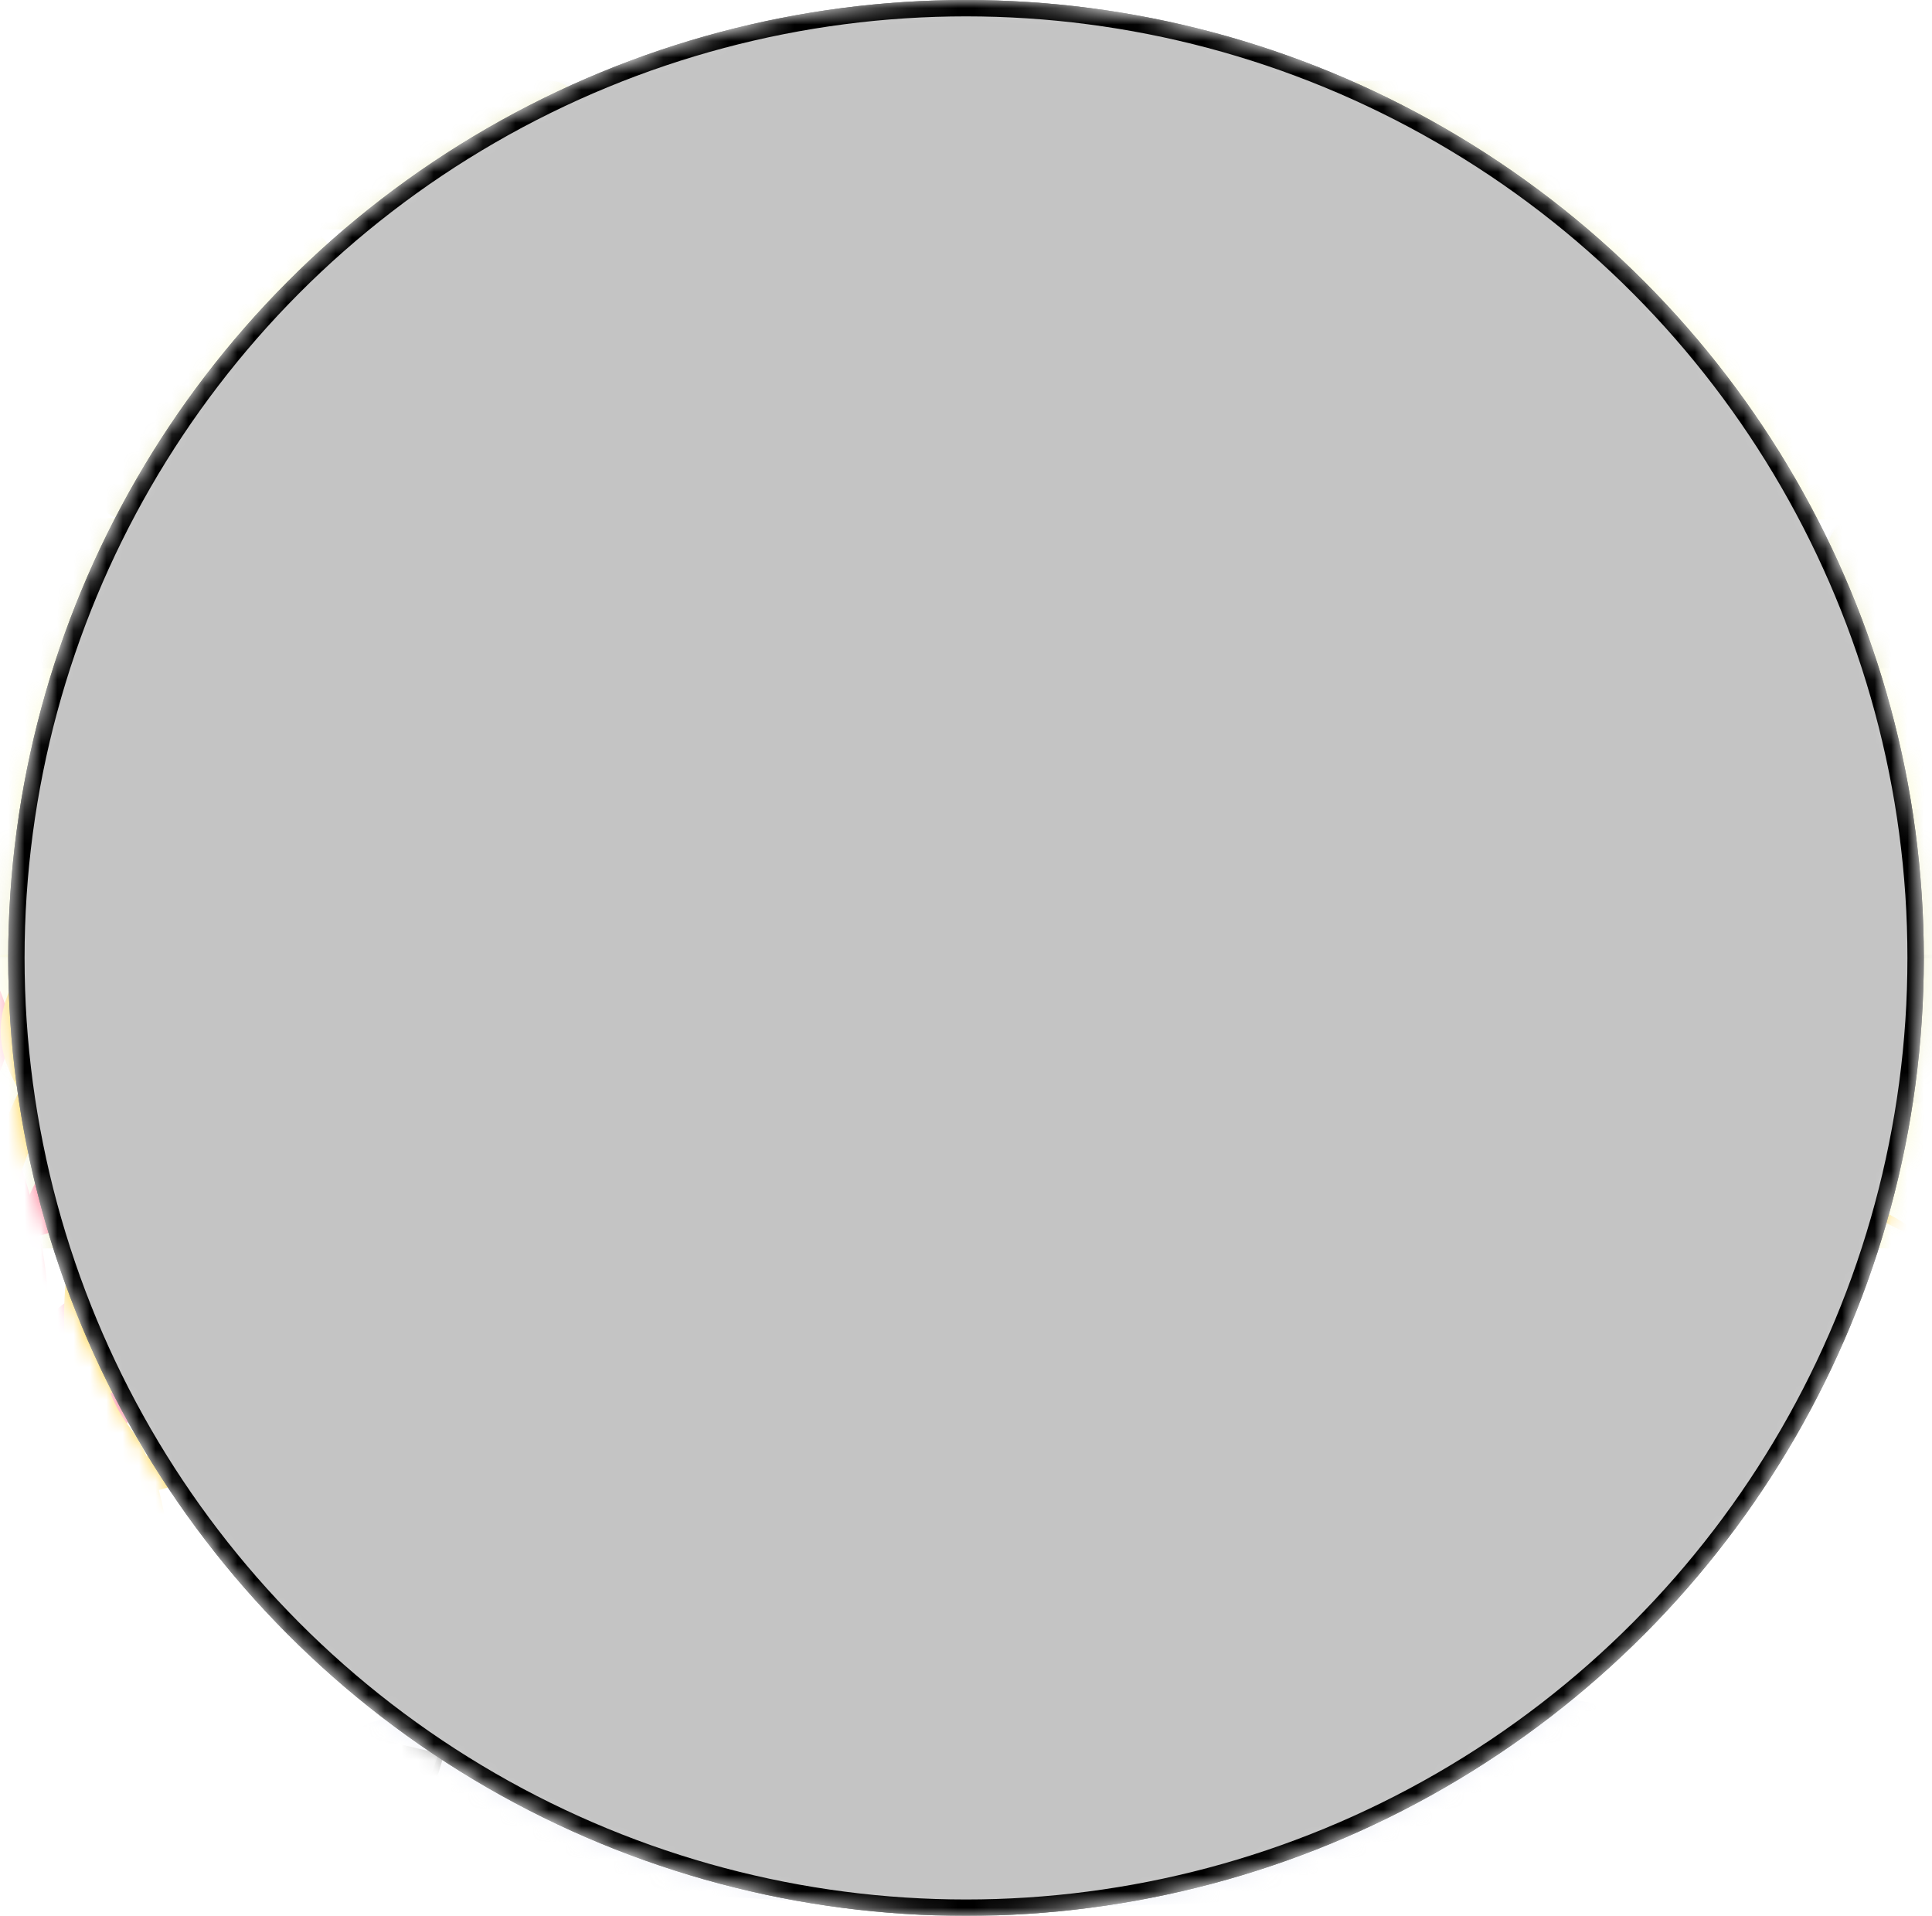 <svg width="118" height="117" viewBox="0 0 118 117" fill="none" xmlns="http://www.w3.org/2000/svg">
<mask id="mask0" mask-type="alpha" maskUnits="userSpaceOnUse" x="0" y="0" width="118" height="117">
<circle cx="59" cy="58.5" r="58.5" fill="#C4C4C4"/>
</mask>
<g mask="url(#mask0)">
<path opacity="0.5" d="M62.368 116.454C87.389 116.454 107.673 113.052 107.673 108.855C107.673 104.657 87.389 101.255 62.368 101.255C37.347 101.255 17.063 104.657 17.063 108.855C17.063 113.052 37.347 116.454 62.368 116.454Z" fill="#DEE3F3"/>
<g opacity="0.45">
<path opacity="0.45" d="M51.486 29.77C51.487 29.855 51.493 29.94 51.504 30.024C51.493 29.94 51.487 29.855 51.486 29.77Z" fill="#E5E52E"/>
<path opacity="0.45" d="M74.3 24.311C74.304 24.334 74.308 24.356 74.311 24.379C74.308 24.356 74.304 24.334 74.3 24.311Z" fill="#E5E52E"/>
<path opacity="0.45" d="M74.253 24.086C74.26 24.109 74.266 24.133 74.272 24.157C74.266 24.133 74.26 24.109 74.253 24.086Z" fill="#E5E52E"/>
<path opacity="0.45" d="M74.277 30.197C74.269 30.236 74.258 30.274 74.248 30.313C74.259 30.274 74.269 30.236 74.277 30.197Z" fill="#E5E52E"/>
<path opacity="0.45" d="M74.309 30.011C74.303 30.052 74.297 30.093 74.29 30.134C74.297 30.093 74.303 30.052 74.309 30.011Z" fill="#E5E52E"/>
<path opacity="0.45" d="M52.541 31.505C52.389 31.425 52.248 31.326 52.122 31.21C52.248 31.326 52.389 31.425 52.541 31.505Z" fill="#E5E52E"/>
<path opacity="0.45" d="M52.107 31.196C52.048 31.141 51.992 31.082 51.94 31.019C51.992 31.082 52.047 31.141 52.107 31.196Z" fill="#E5E52E"/>
<path opacity="0.45" d="M85.773 68.558C85.751 68.481 85.723 68.405 85.69 68.331C85.723 68.405 85.751 68.481 85.773 68.558Z" fill="#E5E52E"/>
<path opacity="0.45" d="M84.799 67.38C84.877 67.42 84.951 67.466 85.023 67.516C84.951 67.466 84.877 67.42 84.799 67.38Z" fill="#E5E52E"/>
<path opacity="0.45" d="M85.237 67.692C85.357 67.804 85.462 67.931 85.55 68.07C85.462 67.931 85.357 67.804 85.237 67.692Z" fill="#E5E52E"/>
<path opacity="0.45" d="M85.029 67.521C85.094 67.567 85.156 67.618 85.215 67.671C85.156 67.618 85.094 67.567 85.029 67.521Z" fill="#E5E52E"/>
<path opacity="0.45" d="M85.673 68.296C85.644 68.233 85.611 68.171 85.575 68.111C85.611 68.171 85.644 68.233 85.673 68.296Z" fill="#E5E52E"/>
<path opacity="0.45" d="M85.828 68.8C85.817 68.734 85.803 68.67 85.786 68.606C85.803 68.67 85.817 68.734 85.828 68.8Z" fill="#E5E52E"/>
<path opacity="0.45" d="M144.873 58.079H133.609C133.869 57.899 134.081 57.659 134.228 57.379C134.375 57.099 134.452 56.788 134.452 56.472V51.307C134.452 51.05 134.401 50.796 134.302 50.558C134.204 50.321 134.06 50.105 133.878 49.923C133.696 49.742 133.48 49.597 133.242 49.499C133.004 49.401 132.749 49.35 132.492 49.35H119.526C119.922 49.224 120.267 48.975 120.513 48.64C120.758 48.305 120.89 47.901 120.89 47.486V42.321C120.89 42.005 120.814 41.694 120.667 41.414C120.52 41.134 120.307 40.894 120.047 40.714H132.492C132.749 40.714 133.004 40.663 133.242 40.565C133.48 40.466 133.696 40.322 133.878 40.14C134.06 39.959 134.204 39.743 134.302 39.505C134.401 39.268 134.452 39.013 134.452 38.756V33.592C134.452 33.335 134.401 33.08 134.302 32.843C134.204 32.605 134.06 32.389 133.878 32.208C133.696 32.026 133.48 31.882 133.242 31.783C133.004 31.685 132.749 31.634 132.492 31.634H118.639C119.035 31.508 119.38 31.259 119.626 30.924C119.871 30.589 120.003 30.185 120.003 29.77V24.605C120.003 24.289 119.927 23.978 119.78 23.698C119.633 23.418 119.42 23.178 119.16 22.998H132.492C132.749 22.998 133.004 22.947 133.242 22.849C133.48 22.751 133.696 22.606 133.878 22.425C134.06 22.243 134.204 22.027 134.302 21.79C134.401 21.552 134.452 21.298 134.452 21.041V15.876C134.452 15.619 134.401 15.364 134.302 15.127C134.204 14.889 134.06 14.674 133.878 14.492C133.696 14.31 133.48 14.166 133.242 14.068C133.004 13.969 132.749 13.919 132.492 13.919H125.513C125.909 13.793 126.254 13.544 126.5 13.209C126.745 12.873 126.877 12.469 126.877 12.054V6.889C126.877 6.632 126.826 6.378 126.728 6.14C126.629 5.903 126.485 5.687 126.303 5.505C126.121 5.324 125.905 5.179 125.667 5.081C125.429 4.983 125.174 4.932 124.917 4.932H105.998C105.741 4.932 105.486 4.983 105.248 5.081C105.01 5.179 104.794 5.324 104.612 5.505C104.43 5.687 104.286 5.903 104.187 6.14C104.089 6.378 104.038 6.632 104.038 6.889C104.038 6.632 103.987 6.378 103.889 6.14C103.79 5.903 103.646 5.687 103.464 5.505C103.282 5.324 103.066 5.179 102.828 5.081C102.59 4.983 102.336 4.932 102.078 4.932H83.159C82.785 4.932 82.42 5.039 82.105 5.24C81.791 5.441 81.54 5.727 81.383 6.065C81.408 6.191 81.421 6.319 81.421 6.447V11.611C81.421 11.896 81.358 12.176 81.237 12.434C81.326 12.88 81.567 13.281 81.919 13.569H86.778C87.231 13.568 87.67 13.725 88.019 14.011H90.138C89.742 14.138 89.396 14.386 89.151 14.721C88.906 15.057 88.774 15.461 88.774 15.876C88.773 15.751 88.761 15.627 88.737 15.505C88.737 15.512 88.738 15.519 88.738 15.526V20.691C88.737 20.855 88.716 21.019 88.674 21.179C88.706 21.212 88.734 21.248 88.758 21.287C88.769 21.205 88.774 21.123 88.774 21.041C88.775 21.154 88.786 21.267 88.806 21.379C88.832 21.441 88.847 21.508 88.85 21.575C88.974 22.01 89.245 22.389 89.617 22.648H87.931C87.946 22.637 87.959 22.625 87.974 22.614C87.818 22.618 87.66 22.601 87.503 22.599C87.447 22.598 87.392 22.587 87.34 22.565C87.158 22.62 86.969 22.648 86.778 22.648L75.168 22.998C74.908 23.178 74.695 23.418 74.549 23.698C74.402 23.978 74.325 24.289 74.325 24.605V29.77C74.325 30.185 74.457 30.589 74.703 30.924C74.948 31.259 75.293 31.508 75.689 31.634L86.778 31.727C86.973 31.727 87.167 31.756 87.353 31.813C87.477 31.824 87.6 31.845 87.72 31.877C87.729 31.875 87.738 31.875 87.748 31.873C87.64 31.814 87.527 31.765 87.409 31.727H90.138C89.742 31.853 89.396 32.102 89.151 32.437C88.906 32.772 88.774 33.176 88.774 33.592C88.773 33.478 88.763 33.365 88.744 33.253C88.731 33.272 88.716 33.289 88.701 33.306C88.725 33.43 88.738 33.557 88.738 33.684V38.849C88.738 39.089 88.774 39.031 88.774 38.756C88.774 39.072 88.85 39.384 88.997 39.663C89.144 39.943 89.356 40.184 89.617 40.363L96.535 40.585C96.772 40.585 97.007 40.629 97.229 40.714H98.894C98.596 40.922 98.362 41.208 98.217 41.541C98.398 41.843 98.495 42.19 98.495 42.542V47.707C98.495 47.977 98.439 48.243 98.33 48.49C98.575 48.899 98.961 49.204 99.415 49.35H97.597C97.281 49.555 96.912 49.664 96.535 49.664H89.672C89.396 49.841 89.17 50.084 89.013 50.371C88.856 50.658 88.774 50.98 88.774 51.307C88.774 50.617 88.516 57.415 88.516 57.415C88.516 58.025 99.196 58.301 99.196 58.301C99.467 58.3 99.735 58.357 99.984 58.467C100.095 58.443 100.209 58.433 100.323 58.437C100.319 58.435 100.316 58.432 100.313 58.429H101.998C101.738 58.609 101.526 58.849 101.379 59.129C101.232 59.409 101.155 59.72 101.155 60.036C101.155 59.943 101.148 59.85 101.134 59.757C101.125 59.779 101.115 59.8 101.104 59.82C101.138 59.963 101.155 60.11 101.155 60.258V65.201C101.155 65.458 101.206 65.713 101.305 65.95C101.403 66.188 101.547 66.403 101.729 66.585C101.911 66.767 102.127 66.911 102.365 67.009C102.603 67.108 102.858 67.158 103.115 67.158H100.099C99.82 67.304 99.51 67.38 99.196 67.38H86.912C86.594 67.545 86.327 67.794 86.14 68.1C85.954 68.406 85.856 68.757 85.856 69.116V74.28C85.856 74.537 85.906 74.792 86.005 75.029C86.103 75.267 86.248 75.483 86.43 75.664C86.612 75.846 86.828 75.99 87.065 76.089C87.303 76.187 87.558 76.238 87.815 76.238H106.735C106.992 76.238 107.247 76.187 107.485 76.089C107.722 75.99 107.938 75.846 108.12 75.664C108.302 75.483 108.447 75.267 108.545 75.029C108.644 74.792 108.695 74.537 108.695 74.28C108.695 74.537 108.745 74.792 108.844 75.029C108.942 75.267 109.087 75.483 109.269 75.664C109.451 75.846 109.667 75.99 109.904 76.089C110.142 76.187 110.397 76.238 110.654 76.238H129.574C129.831 76.238 130.086 76.187 130.324 76.089C130.561 75.99 130.777 75.846 130.959 75.664C131.141 75.483 131.286 75.267 131.384 75.029C131.483 74.792 131.533 74.537 131.533 74.28V69.116C131.533 68.859 131.483 68.604 131.384 68.367C131.286 68.129 131.141 67.913 130.959 67.732C130.777 67.55 130.561 67.406 130.324 67.307C130.086 67.209 129.831 67.158 129.574 67.158H144.873C145.131 67.158 145.386 67.108 145.624 67.009C145.861 66.911 146.077 66.767 146.259 66.585C146.441 66.403 146.586 66.188 146.684 65.95C146.783 65.713 146.833 65.458 146.833 65.201V60.036C146.833 59.779 146.783 59.525 146.684 59.287C146.586 59.05 146.441 58.834 146.259 58.652C146.077 58.471 145.861 58.327 145.624 58.228C145.386 58.13 145.131 58.079 144.873 58.079ZM98.007 22.998C97.747 23.178 97.534 23.418 97.388 23.698C97.241 23.978 97.164 24.289 97.164 24.605C97.164 24.289 97.088 23.978 96.941 23.698C96.794 23.418 96.582 23.178 96.321 22.998H98.007ZM95.8 31.634C96.196 31.508 96.541 31.259 96.787 30.924C97.032 30.589 97.164 30.185 97.164 29.77C97.164 30.185 97.296 30.589 97.542 30.924C97.787 31.259 98.132 31.508 98.528 31.634H95.8ZM102.674 13.919C103.07 13.793 103.415 13.544 103.661 13.209C103.906 12.873 104.038 12.469 104.038 12.054C104.038 12.469 104.17 12.873 104.415 13.209C104.661 13.544 105.006 13.793 105.402 13.919H102.674ZM108.695 69.116C108.695 68.859 108.644 68.604 108.545 68.367C108.447 68.129 108.302 67.913 108.12 67.732C107.938 67.55 107.722 67.406 107.485 67.307C107.247 67.209 106.992 67.158 106.735 67.158H110.654C110.397 67.158 110.142 67.209 109.904 67.307C109.667 67.406 109.451 67.55 109.269 67.732C109.087 67.913 108.942 68.129 108.844 68.367C108.745 68.604 108.694 68.859 108.695 69.116ZM110.77 58.079C111.03 57.899 111.243 57.659 111.389 57.379C111.536 57.099 111.613 56.788 111.613 56.472C111.613 56.788 111.689 57.099 111.836 57.379C111.983 57.659 112.195 57.899 112.455 58.079H110.77ZM111.613 51.307C111.613 50.892 111.48 50.488 111.235 50.153C110.99 49.818 110.644 49.569 110.249 49.443H112.977C112.581 49.569 112.235 49.818 111.99 50.153C111.745 50.488 111.613 50.892 111.613 51.307ZM110.77 40.364C111.03 40.184 111.243 39.943 111.389 39.663C111.536 39.384 111.613 39.072 111.613 38.756C111.613 39.072 111.689 39.384 111.836 39.663C111.983 39.943 112.195 40.184 112.455 40.364H110.77ZM111.613 33.592C111.613 33.176 111.48 32.772 111.235 32.437C110.99 32.102 110.644 31.853 110.249 31.727H112.977C112.581 31.853 112.235 32.102 111.99 32.437C111.745 32.772 111.613 33.176 111.613 33.592ZM110.77 22.648C111.03 22.468 111.243 22.228 111.389 21.948C111.536 21.668 111.613 21.357 111.613 21.041C111.613 21.357 111.689 21.668 111.836 21.948C111.983 22.228 112.195 22.468 112.455 22.648H110.77ZM111.613 15.876C111.613 15.461 111.48 15.057 111.235 14.721C110.99 14.386 110.644 14.138 110.249 14.011H112.977C112.581 14.138 112.235 14.386 111.99 14.721C111.745 15.057 111.613 15.461 111.613 15.876ZM124.837 58.429C124.577 58.609 124.364 58.849 124.218 59.129C124.071 59.409 123.994 59.72 123.994 60.036C123.994 59.72 123.918 59.409 123.771 59.129C123.624 58.849 123.412 58.609 123.152 58.429H124.837ZM122.035 67.158C122.292 67.158 122.547 67.108 122.785 67.009C123.022 66.911 123.238 66.767 123.42 66.585C123.602 66.403 123.747 66.188 123.845 65.95C123.944 65.713 123.994 65.458 123.994 65.201C123.994 65.458 124.045 65.713 124.144 65.95C124.242 66.188 124.386 66.403 124.568 66.585C124.75 66.767 124.966 66.911 125.204 67.009C125.442 67.108 125.697 67.158 125.954 67.158H122.035Z" fill="#E5E52E"/>
<path opacity="0.45" d="M85.856 69.116C85.855 69.032 85.849 68.949 85.838 68.867C85.849 68.949 85.855 69.032 85.856 69.116Z" fill="#E5E52E"/>
<path opacity="0.45" d="M74.325 29.77C74.325 29.832 74.322 29.893 74.316 29.953C74.322 29.893 74.325 29.832 74.325 29.77Z" fill="#E5E52E"/>
<path opacity="0.45" d="M51.509 30.061C51.521 30.14 51.537 30.218 51.559 30.294C51.537 30.218 51.521 30.14 51.509 30.061Z" fill="#E5E52E"/>
<path opacity="0.45" d="M29.576 41.602C29.544 41.573 29.516 41.54 29.493 41.503C29.464 41.452 29.446 41.397 29.437 41.34C29.432 41.474 29.434 41.608 29.443 41.742C29.503 41.929 29.533 42.124 29.534 42.321C29.535 42.13 29.564 41.94 29.62 41.758C29.602 41.714 29.588 41.668 29.579 41.621C29.578 41.614 29.578 41.608 29.576 41.602Z" fill="#E5E52E"/>
<path opacity="0.45" d="M56.4 4.932H37.481C37.224 4.932 36.969 4.983 36.731 5.081C36.493 5.179 36.277 5.324 36.095 5.505C35.913 5.687 35.769 5.903 35.67 6.14C35.572 6.378 35.521 6.632 35.521 6.889C35.521 6.632 35.471 6.378 35.372 6.14C35.274 5.903 35.129 5.687 34.947 5.505C34.765 5.324 34.549 5.179 34.311 5.081C34.074 4.983 33.819 4.932 33.561 4.932H14.642C14.385 4.932 14.13 4.983 13.892 5.081C13.654 5.179 13.438 5.324 13.256 5.505C13.074 5.687 12.93 5.903 12.832 6.14C12.733 6.378 12.682 6.632 12.682 6.889V12.054C12.682 12.469 12.815 12.873 13.06 13.209C13.305 13.544 13.65 13.793 14.046 13.919H-0.622C-0.88 13.919 -1.134 13.969 -1.372 14.068C-1.61 14.166 -1.826 14.31 -2.008 14.492C-2.19 14.674 -2.334 14.889 -2.433 15.127C-2.531 15.364 -2.582 15.619 -2.582 15.876V21.041C-2.582 21.357 -2.506 21.668 -2.359 21.948C-2.212 22.228 -1.999 22.468 -1.739 22.648H-15.071C-15.328 22.648 -15.583 22.698 -15.821 22.797C-16.058 22.895 -16.274 23.039 -16.456 23.221C-16.639 23.403 -16.783 23.619 -16.881 23.856C-16.98 24.093 -17.03 24.348 -17.03 24.605V29.77C-17.03 30.027 -16.98 30.281 -16.881 30.519C-16.783 30.756 -16.639 30.972 -16.456 31.154C-16.274 31.336 -16.058 31.48 -15.821 31.578C-15.583 31.676 -15.328 31.727 -15.071 31.727H-1.218C-1.614 31.853 -1.959 32.102 -2.205 32.437C-2.45 32.772 -2.582 33.176 -2.582 33.592V38.756C-2.582 39.072 -2.505 39.384 -2.359 39.663C-2.212 39.943 -1.999 40.184 -1.739 40.364H-14.184C-14.441 40.364 -14.696 40.414 -14.934 40.513C-15.171 40.611 -15.388 40.755 -15.569 40.937C-15.752 41.118 -15.896 41.334 -15.994 41.572C-16.093 41.809 -16.144 42.064 -16.144 42.321V47.486C-16.144 47.742 -16.093 47.997 -15.994 48.234C-15.896 48.472 -15.752 48.688 -15.569 48.87C-15.388 49.051 -15.171 49.195 -14.934 49.294C-14.696 49.392 -14.441 49.443 -14.184 49.443H-1.218C-1.614 49.569 -1.959 49.818 -2.205 50.153C-2.45 50.488 -2.582 50.892 -2.582 51.307V56.472C-2.582 56.729 -2.531 56.984 -2.433 57.221C-2.334 57.459 -2.19 57.674 -2.008 57.856C-1.826 58.038 -1.61 58.182 -1.372 58.28C-1.134 58.379 -0.88 58.429 -0.622 58.429H10.643C10.382 58.609 10.17 58.849 10.023 59.129C9.876 59.409 9.8 59.72 9.8 60.036V65.201C9.8 65.72 10.006 66.218 10.374 66.585C10.741 66.952 11.24 67.158 11.76 67.158H-3.54C-3.798 67.158 -4.053 67.209 -4.29 67.307C-4.528 67.406 -4.744 67.55 -4.926 67.732C-5.108 67.913 -5.252 68.129 -5.351 68.367C-5.449 68.604 -5.5 68.859 -5.5 69.116V74.28C-5.5 74.537 -5.449 74.792 -5.351 75.029C-5.252 75.267 -5.108 75.483 -4.926 75.664C-4.744 75.846 -4.528 75.99 -4.29 76.089C-4.053 76.187 -3.798 76.238 -3.54 76.238H15.379C15.636 76.238 15.891 76.187 16.129 76.089C16.367 75.99 16.583 75.846 16.765 75.664C16.947 75.483 17.091 75.267 17.19 75.029C17.288 74.792 17.339 74.537 17.339 74.28C17.339 74.537 17.39 74.792 17.488 75.029C17.587 75.267 17.731 75.483 17.913 75.664C18.095 75.846 18.311 75.99 18.549 76.089C18.786 76.187 19.041 76.238 19.299 76.238H38.218C38.475 76.238 38.73 76.187 38.968 76.089C39.206 75.99 39.422 75.846 39.604 75.664C39.786 75.483 39.93 75.267 40.029 75.029C40.127 74.792 40.178 74.537 40.178 74.28V69.116C40.178 68.757 40.079 68.406 39.893 68.1C39.707 67.794 39.44 67.545 39.121 67.38H35.042C34.727 67.38 34.417 67.304 34.139 67.158H30.679C31.199 67.158 31.697 66.952 32.065 66.585C32.432 66.218 32.639 65.72 32.639 65.201C32.639 66.053 33.082 60.258 33.082 60.258C33.082 60.001 33.133 59.746 33.231 59.509C33.33 59.271 33.474 59.056 33.656 58.874C33.838 58.692 34.054 58.548 34.292 58.45C34.53 58.351 34.785 58.301 35.042 58.301L42.253 58.079C42.459 57.935 42.635 57.754 42.772 57.544C42.67 57.304 42.617 57.047 42.617 56.786V51.621C42.617 51.238 42.729 50.864 42.941 50.544C42.787 50.183 42.528 49.877 42.198 49.664H31.938C31.561 49.664 31.191 49.555 30.875 49.35H28.17C28.566 49.224 28.912 48.975 29.157 48.64C29.402 48.305 29.534 47.901 29.534 47.486L29.465 42.358C29.465 42.127 29.453 41.923 29.443 41.742C29.314 41.325 29.05 40.963 28.692 40.714H30.377C30.364 40.722 30.353 40.733 30.341 40.742C31.296 40.688 42.211 40.048 43.098 39.335C43.076 39.2 43.071 39.062 43.085 38.925C43.069 38.827 43.061 38.727 43.06 38.628V33.463C43.06 33.399 43.064 33.336 43.07 33.273C43.011 32.917 42.855 32.585 42.619 32.312C42.383 32.039 42.076 31.837 41.732 31.727H44.117C44.396 31.581 44.706 31.506 45.02 31.506H50.43C50.748 31.341 51.015 31.092 51.202 30.785C51.388 30.479 51.486 30.128 51.486 29.77V24.605C51.486 24.289 51.41 23.978 51.263 23.698C51.116 23.418 50.904 23.178 50.644 22.998L45.02 22.648C44.067 22.648 43.437 22.299 43.939 22.648H42.253C42.511 22.469 42.723 22.231 42.87 21.953C43.016 21.675 43.093 21.366 43.095 21.052C43.072 20.933 43.061 20.812 43.06 20.691V15.526C43.06 15.522 43.061 15.518 43.061 15.513C42.995 15.167 42.837 14.844 42.603 14.58C42.369 14.315 42.068 14.119 41.732 14.011H43.779C44.129 13.725 44.568 13.568 45.02 13.569H57.64C57.865 13.385 58.047 13.155 58.171 12.893C58.296 12.631 58.36 12.344 58.36 12.054V6.889C58.36 6.632 58.309 6.378 58.211 6.14C58.112 5.903 57.968 5.687 57.786 5.505C57.604 5.324 57.388 5.179 57.15 5.081C56.913 4.983 56.658 4.932 56.4 4.932ZM6.651 22.998C6.391 23.178 6.179 23.418 6.032 23.698C5.885 23.978 5.808 24.289 5.808 24.605C5.809 24.289 5.732 23.978 5.585 23.698C5.438 23.418 5.226 23.178 4.966 22.998H6.651ZM5.808 29.77C5.809 30.185 5.941 30.589 6.186 30.924C6.431 31.259 6.777 31.508 7.173 31.634H4.444C4.84 31.508 5.186 31.259 5.431 30.924C5.676 30.589 5.808 30.185 5.808 29.77ZM7.538 40.714C7.278 40.894 7.065 41.134 6.919 41.414C6.772 41.694 6.695 42.005 6.695 42.321C6.695 42.005 6.619 41.694 6.472 41.414C6.325 41.134 6.113 40.894 5.853 40.714H7.538ZM5.331 49.35C5.727 49.224 6.073 48.975 6.318 48.64C6.563 48.305 6.695 47.901 6.695 47.486C6.695 47.901 6.828 48.305 7.073 48.64C7.318 48.975 7.664 49.224 8.06 49.35H5.331ZM29.49 22.998C29.23 23.178 29.017 23.418 28.871 23.698C28.724 23.978 28.647 24.289 28.647 24.605C28.648 24.289 28.571 23.978 28.424 23.698C28.277 23.418 28.065 23.178 27.805 22.998H29.49ZM17.339 69.116C17.339 68.859 17.288 68.604 17.19 68.367C17.091 68.129 16.947 67.913 16.765 67.732C16.583 67.55 16.367 67.406 16.129 67.307C15.891 67.209 15.636 67.158 15.379 67.158H19.299C19.041 67.158 18.786 67.209 18.549 67.307C18.311 67.406 18.095 67.55 17.913 67.732C17.731 67.913 17.587 68.129 17.488 68.367C17.39 68.604 17.339 68.859 17.339 69.116ZM19.414 58.079C19.674 57.899 19.887 57.659 20.034 57.379C20.18 57.099 20.257 56.788 20.257 56.472C20.257 56.788 20.334 57.099 20.48 57.379C20.627 57.659 20.84 57.899 21.1 58.079H19.414ZM20.257 51.307C20.257 50.892 20.125 50.488 19.879 50.153C19.634 49.818 19.289 49.569 18.893 49.443H21.621C21.225 49.569 20.88 49.818 20.634 50.153C20.389 50.488 20.257 50.892 20.257 51.307ZM19.414 40.364C19.674 40.184 19.887 39.943 20.034 39.663C20.18 39.384 20.257 39.072 20.257 38.756C20.257 39.072 20.334 39.384 20.48 39.663C20.627 39.943 20.84 40.184 21.1 40.364H19.414ZM20.257 33.592C20.257 33.176 20.125 32.772 19.879 32.437C19.634 32.102 19.289 31.853 18.893 31.727H21.621C21.225 31.853 20.88 32.102 20.634 32.437C20.389 32.772 20.257 33.176 20.257 33.592ZM19.414 22.648C19.674 22.468 19.887 22.228 20.034 21.948C20.18 21.668 20.257 21.357 20.257 21.041C20.257 21.357 20.334 21.668 20.48 21.948C20.627 22.228 20.84 22.468 21.1 22.648H19.414ZM20.257 15.876C20.257 15.461 20.125 15.057 19.879 14.721C19.634 14.386 19.289 14.138 18.893 14.011H21.621C21.225 14.138 20.88 14.386 20.634 14.721C20.389 15.057 20.257 15.461 20.257 15.876ZM27.283 31.634C27.679 31.508 28.025 31.259 28.27 30.924C28.515 30.589 28.647 30.185 28.647 29.77C28.648 30.185 28.78 30.589 29.025 30.924C29.27 31.259 29.616 31.508 30.012 31.634H27.283ZM34.157 13.919C34.553 13.793 34.899 13.544 35.144 13.209C35.389 12.873 35.521 12.469 35.521 12.054C35.521 12.469 35.654 12.873 35.899 13.209C36.144 13.544 36.489 13.793 36.885 13.919H34.157Z" fill="#E5E52E"/>
<path opacity="0.45" d="M52.13 23.158C52.14 23.149 52.149 23.14 52.159 23.132C52.149 23.14 52.14 23.149 52.13 23.158Z" fill="#E5E52E"/>
<path opacity="0.45" d="M52.001 23.287C51.991 23.298 51.981 23.308 51.971 23.319C51.981 23.308 51.991 23.298 52.001 23.287Z" fill="#E5E52E"/>
<path opacity="0.45" d="M51.836 23.491C51.84 23.485 51.846 23.479 51.85 23.472C51.846 23.479 51.84 23.485 51.836 23.491Z" fill="#E5E52E"/>
<path opacity="0.45" d="M51.571 30.334C51.593 30.41 51.621 30.485 51.653 30.558C51.621 30.485 51.593 30.41 51.571 30.334Z" fill="#E5E52E"/>
<path opacity="0.45" d="M51.779 30.799C51.823 30.869 51.872 30.937 51.924 31.001C51.872 30.937 51.823 30.869 51.779 30.799Z" fill="#E5E52E"/>
<path opacity="0.45" d="M51.662 30.579C51.696 30.654 51.735 30.727 51.778 30.797C51.735 30.727 51.696 30.654 51.662 30.579Z" fill="#E5E52E"/>
<path opacity="0.45" d="M51.54 24.157C51.546 24.133 51.552 24.109 51.558 24.086C51.552 24.109 51.546 24.133 51.54 24.157Z" fill="#E5E52E"/>
<path opacity="0.45" d="M51.606 23.936C51.613 23.916 51.619 23.897 51.627 23.878C51.619 23.897 51.613 23.916 51.606 23.936Z" fill="#E5E52E"/>
<path opacity="0.45" d="M51.5 24.379C51.503 24.356 51.507 24.334 51.511 24.311C51.507 24.334 51.503 24.356 51.5 24.379Z" fill="#E5E52E"/>
<path opacity="0.45" d="M51.714 23.691C51.715 23.689 51.716 23.686 51.718 23.683C51.716 23.686 51.715 23.689 51.714 23.691Z" fill="#E5E52E"/>
<path opacity="0.1" d="M14.468 14.011L34.178 14.011C35.042 14.011 35.743 13.312 35.743 12.449V6.494C35.743 5.632 35.042 4.932 34.178 4.932L14.468 4.932C13.604 4.932 12.904 5.632 12.904 6.494V12.449C12.904 13.312 13.604 14.011 14.468 14.011Z" fill="black"/>
<path opacity="0.1" d="M82.763 14.011L102.474 14.011C103.338 14.011 104.038 13.312 104.038 12.449V6.494C104.038 5.632 103.338 4.932 102.474 4.932L82.763 4.932C81.899 4.932 81.199 5.632 81.199 6.494V12.449C81.199 13.312 81.899 14.011 82.763 14.011Z" fill="black"/>
<path opacity="0.1" d="M113.141 22.869L132.852 22.869C133.716 22.869 134.416 22.17 134.416 21.307V15.352C134.416 14.489 133.716 13.79 132.852 13.79L113.141 13.79C112.277 13.79 111.577 14.489 111.577 15.352V21.307C111.577 22.17 112.277 22.869 113.141 22.869Z" fill="black"/>
<path opacity="0.1" d="M75.889 31.727L95.6 31.727C96.464 31.727 97.164 31.028 97.164 30.165V24.21C97.164 23.347 96.464 22.648 95.6 22.648H75.889C75.026 22.648 74.325 23.347 74.325 24.21V30.165C74.325 31.028 75.026 31.727 75.889 31.727Z" fill="black"/>
<path opacity="0.1" d="M113.141 40.806H132.852C133.716 40.806 134.416 40.107 134.416 39.244V33.289C134.416 32.426 133.716 31.727 132.852 31.727H113.141C112.277 31.727 111.577 32.426 111.577 33.289V39.244C111.577 40.107 112.277 40.806 113.141 40.806Z" fill="black"/>
<path opacity="0.1" d="M113.141 58.522H132.852C133.716 58.522 134.416 57.823 134.416 56.96V51.005C134.416 50.142 133.716 49.443 132.852 49.443H113.141C112.277 49.443 111.577 50.142 111.577 51.005V56.96C111.577 57.823 112.277 58.522 113.141 58.522Z" fill="black"/>
<path opacity="0.1" d="M122.567 58.3H102.582C102.274 58.301 101.973 58.401 101.727 58.586C101.48 58.77 101.3 59.03 101.213 59.326C101.218 59.407 101.213 59.487 101.197 59.566C101.187 59.613 101.173 59.658 101.156 59.703C101.156 59.711 101.155 59.718 101.155 59.726V65.955C101.155 66.333 101.306 66.695 101.573 66.962C101.841 67.23 102.204 67.38 102.582 67.38H122.567C122.946 67.38 123.309 67.23 123.576 66.962C123.844 66.695 123.994 66.333 123.994 65.955V59.726C123.994 59.538 123.957 59.353 123.886 59.18C123.814 59.007 123.709 58.85 123.576 58.718C123.444 58.586 123.286 58.481 123.113 58.409C122.94 58.337 122.755 58.3 122.567 58.3Z" fill="black"/>
<path opacity="0.1" d="M87.42 76.237H107.13C107.994 76.237 108.694 75.538 108.694 74.675V68.72C108.694 67.858 107.994 67.158 107.13 67.158H87.42C86.556 67.158 85.855 67.858 85.855 68.72V74.675C85.855 75.538 86.556 76.237 87.42 76.237Z" fill="black"/>
<path opacity="0.1" d="M21.785 22.869L41.496 22.869C42.36 22.869 43.06 22.17 43.06 21.307V15.352C43.06 14.489 42.36 13.79 41.496 13.79L21.785 13.79C20.921 13.79 20.221 14.489 20.221 15.352V21.307C20.221 22.17 20.921 22.869 21.785 22.869Z" fill="black"/>
<path opacity="0.1" d="M7.594 31.727L27.305 31.727C28.169 31.727 28.869 31.028 28.869 30.165V24.21C28.869 23.347 28.169 22.648 27.305 22.648H7.594C6.73 22.648 6.03 23.347 6.03 24.21V30.165C6.03 31.028 6.73 31.727 7.594 31.727Z" fill="black"/>
<path opacity="0.1" d="M-1.054 40.806H18.657C19.521 40.806 20.221 40.107 20.221 39.244V33.289C20.221 32.426 19.521 31.727 18.657 31.727H-1.054C-1.917 31.727 -2.618 32.426 -2.618 33.289V39.244C-2.618 40.107 -1.917 40.806 -1.054 40.806Z" fill="black"/>
<path opacity="0.1" d="M8.259 49.664H27.97C28.834 49.664 29.534 48.965 29.534 48.102V42.147C29.534 41.284 28.834 40.585 27.97 40.585H8.259C7.396 40.585 6.695 41.284 6.695 42.147V48.102C6.695 48.965 7.396 49.664 8.259 49.664Z" fill="black"/>
<path opacity="0.1" d="M-1.054 58.522H18.657C19.521 58.522 20.221 57.823 20.221 56.96V51.005C20.221 50.142 19.521 49.443 18.657 49.443H-1.054C-1.917 49.443 -2.618 50.142 -2.618 51.005V56.96C-2.618 57.823 -1.917 58.522 -1.054 58.522Z" fill="black"/>
<path opacity="0.45" d="M-11.386 67.39H8.325C9.189 67.39 9.889 66.69 9.889 65.828L9.889 59.873C9.889 59.01 9.189 58.31 8.325 58.31H-11.386C-12.25 58.31 -12.95 59.01 -12.95 59.873V65.828C-12.95 66.69 -12.25 67.39 -11.386 67.39Z" fill="#E5E52E"/>
<path opacity="0.45" d="M-8.319 14.023L11.392 14.023C12.256 14.023 12.956 13.323 12.956 12.46L12.956 6.505C12.956 5.643 12.256 4.943 11.392 4.943L-8.319 4.943C-9.183 4.943 -9.883 5.643 -9.883 6.505V12.46C-9.883 13.323 -9.183 14.023 -8.319 14.023Z" fill="#E5E52E"/>
<path opacity="0.1" d="M11.586 67.38H31.296C32.16 67.38 32.86 66.68 32.86 65.818V59.863C32.86 59 32.16 58.301 31.296 58.301H11.586C10.722 58.301 10.021 59 10.021 59.863V65.818C10.021 66.68 10.722 67.38 11.586 67.38Z" fill="black"/>
<path opacity="0.1" d="M-3.936 76.237H15.774C16.638 76.237 17.339 75.538 17.339 74.675V68.72C17.339 67.858 16.638 67.158 15.774 67.158H-3.936C-4.8 67.158 -5.5 67.858 -5.5 68.72V74.675C-5.5 75.538 -4.8 76.237 -3.936 76.237Z" fill="black"/>
</g>
<path opacity="0.5" d="M16.299 -1.621H15.081C15.193 -1.621 15.304 -1.643 15.408 -1.686C15.512 -1.728 15.606 -1.791 15.685 -1.87C15.765 -1.949 15.828 -2.043 15.871 -2.146C15.914 -2.25 15.936 -2.361 15.936 -2.473C15.936 -2.585 15.914 -2.696 15.871 -2.799C15.828 -2.902 15.765 -2.996 15.685 -3.076C15.606 -3.155 15.512 -3.217 15.408 -3.26C15.304 -3.303 15.193 -3.324 15.081 -3.324H5.218C5.106 -3.324 4.995 -3.303 4.891 -3.26C4.787 -3.217 4.693 -3.155 4.614 -3.076C4.534 -2.996 4.471 -2.902 4.428 -2.799C4.385 -2.696 4.363 -2.585 4.363 -2.473C4.363 -2.361 4.385 -2.25 4.428 -2.146C4.471 -2.043 4.534 -1.949 4.614 -1.87C4.693 -1.791 4.787 -1.728 4.891 -1.686C4.995 -1.643 5.106 -1.621 5.218 -1.621H6.436C6.323 -1.622 6.212 -1.6 6.109 -1.557C6.005 -1.514 5.911 -1.452 5.832 -1.373C5.752 -1.294 5.689 -1.2 5.646 -1.096C5.604 -0.993 5.581 -0.882 5.581 -0.77C5.581 -0.658 5.604 -0.547 5.646 -0.444C5.689 -0.341 5.752 -0.247 5.832 -0.168C5.911 -0.089 6.005 -0.026 6.109 0.017C6.212 0.059 6.323 0.081 6.436 0.081H4.731C4.505 0.082 4.289 0.172 4.13 0.331C3.97 0.491 3.881 0.707 3.881 0.932C3.881 1.158 3.97 1.374 4.13 1.533C4.289 1.693 4.505 1.783 4.731 1.784H14.594C14.82 1.783 15.036 1.693 15.195 1.533C15.355 1.374 15.444 1.158 15.444 0.932C15.444 0.707 15.355 0.491 15.195 0.331C15.036 0.172 14.82 0.082 14.594 0.081H16.299C16.525 0.081 16.741 -0.009 16.901 -0.169C17.06 -0.328 17.149 -0.545 17.149 -0.77C17.149 -0.996 17.06 -1.212 16.901 -1.371C16.741 -1.531 16.525 -1.621 16.299 -1.621Z" fill="#DEE3F3"/>
<path d="M77.355 30.79H40.887C39.619 30.79 38.592 31.817 38.592 33.083V47.515C38.592 48.781 39.619 49.807 40.887 49.807H77.355C78.623 49.807 79.651 48.781 79.651 47.515V33.083C79.651 31.817 78.623 30.79 77.355 30.79Z" fill="#E5E52E"/>
<path opacity="0.1" d="M76.378 46.888H41.864V47.245H76.378V46.888Z" fill="black"/>
<path opacity="0.3" d="M76.378 33.761H41.864V46.836H76.378V33.761Z" fill="black"/>
<path opacity="0.1" d="M49.897 45.326C52.527 45.326 54.658 43.197 54.658 40.571C54.658 37.946 52.527 35.817 49.897 35.817C47.268 35.817 45.137 37.946 45.137 40.571C45.137 43.197 47.268 45.326 49.897 45.326Z" fill="black"/>
<path opacity="0.1" d="M68.344 45.326C70.974 45.326 73.105 43.197 73.105 40.571C73.105 37.946 70.974 35.817 68.344 35.817C65.715 35.817 63.584 37.946 63.584 40.571C63.584 43.197 65.715 45.326 68.344 45.326Z" fill="black"/>
<path d="M62.69 49.806H55.55V53.967H62.69V49.806Z" fill="#E5E52E"/>
<path d="M73.998 52.778H44.245V76.549H73.998V52.778Z" fill="#E5E52E"/>
<path d="M74.593 81.304H43.65V84.275H74.593V81.304Z" fill="#E5E52E"/>
<path d="M48.708 91.406V94.972V100.321V103.292V105.075H54.063V103.292V100.321V94.972V91.406V87.247H48.708V91.406Z" fill="#E5E52E"/>
<path d="M64.774 87.247V91.406V94.972V100.321V103.292V105.075H70.13V103.292V100.321V94.972V91.406V87.247H64.774Z" fill="#E5E52E"/>
<path d="M40.192 58.127V63.624C38.722 63.88 37.352 64.54 36.236 65.528C35.2 66.486 34.395 67.665 33.88 68.977C33.192 70.643 32.857 72.493 32.721 74.242C32.552 76.601 32.663 78.971 33.05 81.305H27.099C26.847 78.019 26.927 75.201 27.255 72.781C27.623 70.052 28.303 67.831 29.165 66.025C30.889 62.414 33.341 60.455 35.495 59.391C38.054 58.127 40.192 58.127 40.192 58.127Z" fill="#E5E52E"/>
<path opacity="0.3" d="M54.063 87.247H48.708V91.406H54.063V87.247Z" fill="black"/>
<path opacity="0.3" d="M54.063 94.972H48.708V100.321H54.063V94.972Z" fill="black"/>
<path opacity="0.3" d="M54.063 103.292H48.708V105.075H54.063V103.292Z" fill="black"/>
<path opacity="0.3" d="M70.13 87.247H64.774V91.406H70.13V87.247Z" fill="black"/>
<path opacity="0.3" d="M70.13 94.972H64.774V100.321H70.13V94.972Z" fill="black"/>
<path opacity="0.3" d="M70.13 103.292H64.774V105.075H70.13V103.292Z" fill="black"/>
<path opacity="0.3" d="M40.192 58.127V63.624C38.722 63.88 37.352 64.54 36.236 65.528L35.495 59.391C38.054 58.127 40.192 58.127 40.192 58.127Z" fill="black"/>
<path opacity="0.3" d="M33.881 68.977C33.192 70.643 32.858 72.493 32.721 74.242L27.255 72.78C27.623 70.052 28.303 67.831 29.165 66.025L33.881 68.977Z" fill="black"/>
<path d="M78.05 58.127V63.624C79.52 63.88 80.89 64.54 82.006 65.528C83.042 66.486 83.847 67.665 84.362 68.977C85.05 70.643 85.385 72.493 85.521 74.242C85.69 76.601 85.579 78.971 85.192 81.305H91.142C91.395 78.019 91.315 75.201 90.987 72.781C90.619 70.052 89.939 67.831 89.077 66.025C87.353 62.414 84.901 60.455 82.747 59.391C80.188 58.127 78.05 58.127 78.05 58.127Z" fill="#E5E52E"/>
<path opacity="0.3" d="M78.05 58.127V63.624C79.52 63.88 80.89 64.54 82.006 65.528L82.747 59.391C80.188 58.127 78.05 58.127 78.05 58.127Z" fill="black"/>
<path opacity="0.3" d="M84.361 68.977C85.05 70.643 85.385 72.493 85.521 74.242L90.987 72.78C90.619 70.052 89.939 67.831 89.077 66.025L84.361 68.977Z" fill="black"/>
<path opacity="0.1" d="M62.69 49.806H55.55V50.299H62.69V49.806Z" fill="black"/>
<path opacity="0.1" d="M74.526 57.014V66.966C74.17 66.582 73.973 66.079 73.973 65.555V58.423C73.973 57.901 74.17 57.397 74.526 57.014Z" fill="black"/>
<path opacity="0.1" d="M44.35 57.67V65.12C44.315 65.591 44.119 66.036 43.795 66.381V56.41C44.119 56.754 44.315 57.199 44.35 57.67Z" fill="black"/>
<path opacity="0.1" d="M72.51 76.55H45.733V76.902H72.51V76.55Z" fill="black"/>
<path opacity="0.1" d="M58.228 84.276H45.137V84.549H58.228V84.276Z" fill="black"/>
<path opacity="0.1" d="M72.51 84.276H59.419V84.549H72.51V84.276Z" fill="black"/>
<path d="M48.647 13.191H46.597V30.79H48.647V13.191Z" fill="#E5E52E"/>
<path d="M72.142 13.191H70.093V30.79H72.142V13.191Z" fill="#E5E52E"/>
<path opacity="0.1" d="M47.553 15.647C48.836 15.647 49.876 14.609 49.876 13.328C49.876 12.047 48.836 11.008 47.553 11.008C46.271 11.008 45.231 12.047 45.231 13.328C45.231 14.609 46.271 15.647 47.553 15.647Z" fill="black"/>
<path d="M47.553 15.511C48.836 15.511 49.876 14.472 49.876 13.191C49.876 11.91 48.836 10.872 47.553 10.872C46.271 10.872 45.231 11.91 45.231 13.191C45.231 14.472 46.271 15.511 47.553 15.511Z" fill="#E5E52E"/>
<path opacity="0.1" d="M71.186 15.647C72.469 15.647 73.508 14.609 73.508 13.328C73.508 12.047 72.469 11.008 71.186 11.008C69.903 11.008 68.864 12.047 68.864 13.328C68.864 14.609 69.903 15.647 71.186 15.647Z" fill="black"/>
<path d="M71.186 15.511C72.469 15.511 73.508 14.472 73.508 13.191C73.508 11.91 72.469 10.872 71.186 10.872C69.903 10.872 68.864 11.91 68.864 13.191C68.864 14.472 69.903 15.511 71.186 15.511Z" fill="#E5E52E"/>
<path d="M-1.472 67.105C-1.472 67.105 5.324 80.427 -0.213 87.717C-5.751 95.006 0.29 114.864 0.29 114.864" stroke="#FC6681" stroke-width="2" stroke-miterlimit="10"/>
<path d="M0.542 62.957C0.542 65.526 -1.346 67.608 -1.346 67.608C-1.346 67.608 -3.234 65.526 -3.234 62.957C-3.234 60.389 -1.346 58.307 -1.346 58.307C-1.346 58.307 0.542 60.389 0.542 62.957Z" fill="#FC6681"/>
<path d="M2.052 67.105C2.052 67.105 -4.744 80.427 0.793 87.717C6.331 95.006 0.29 114.864 0.29 114.864" stroke="#FFD037" stroke-width="2" stroke-miterlimit="10"/>
<path d="M0.038 62.957C0.038 65.526 1.926 67.608 1.926 67.608C1.926 67.608 3.813 65.526 3.813 62.957C3.813 60.389 1.926 58.307 1.926 58.307C1.926 58.307 0.038 60.389 0.038 62.957Z" fill="#FFD037"/>
<path d="M4.82 67.105C4.82 67.105 11.616 80.427 6.079 87.717C0.542 95.006 6.582 114.864 6.582 114.864" stroke="#FC6681" stroke-width="2" stroke-miterlimit="10"/>
<path d="M6.834 62.957C6.834 65.526 4.946 67.608 4.946 67.608C4.946 67.608 3.059 65.526 3.059 62.957C3.059 60.389 4.946 58.307 4.946 58.307C4.946 58.307 6.834 60.389 6.834 62.957Z" fill="#FC6681"/>
<path d="M5.775 73.632C3.992 75.482 1.187 75.676 1.187 75.676C1.187 75.676 1.272 72.868 3.055 71.017C4.838 69.167 7.643 68.973 7.643 68.973C7.643 68.973 7.558 71.781 5.775 73.632Z" fill="#FC6681"/>
<path d="M5.952 82.822C4.169 84.673 1.364 84.866 1.364 84.866C1.364 84.866 1.449 82.059 3.232 80.208C5.015 78.357 7.82 78.164 7.82 78.164C7.82 78.164 7.735 80.971 5.952 82.822Z" fill="#FC6681"/>
<path d="M-2.152 68.279C-0.008 69.698 0.687 72.419 0.687 72.419C0.687 72.419 -2.094 72.841 -4.237 71.422C-6.381 70.003 -7.076 67.281 -7.076 67.281C-7.076 67.281 -4.295 66.86 -2.152 68.279Z" fill="#FC6681"/>
<path d="M8.344 67.105C8.344 67.105 1.548 80.427 7.086 87.717C12.623 95.006 6.582 114.864 6.582 114.864" stroke="#FFD037" stroke-width="2" stroke-miterlimit="10"/>
<path d="M6.331 62.957C6.331 65.526 8.218 67.608 8.218 67.608C8.218 67.608 10.106 65.526 10.106 62.957C10.106 60.389 8.218 58.307 8.218 58.307C8.218 58.307 6.331 60.389 6.331 62.957Z" fill="#FFD037"/>
<path d="M6.874 73.829C5.069 75.658 4.95 78.465 4.95 78.465C4.95 78.465 7.758 78.305 9.563 76.475C11.368 74.646 11.486 71.84 11.486 71.84C11.486 71.84 8.679 72 6.874 73.829Z" fill="#FFD037"/>
<path d="M10.413 86.554C8.608 88.383 8.489 91.19 8.489 91.19C8.489 91.19 11.297 91.03 13.102 89.201C14.907 87.371 15.026 84.565 15.026 84.565C15.026 84.565 12.218 84.725 10.413 86.554Z" fill="#FFD037"/>
<path d="M5.206 83.758C5.206 83.758 9.297 77.318 15.038 77.18" stroke="#FFD037" stroke-width="2" stroke-miterlimit="10"/>
<path d="M2.02 79.869C2.02 79.869 -2.07 73.43 -7.812 73.291" stroke="#FC6681" stroke-width="2" stroke-miterlimit="10"/>
<path d="M1.489 89.06C1.489 89.06 5.58 82.62 11.321 82.482" stroke="#FFD037" stroke-width="2" stroke-miterlimit="10"/>
<path d="M14.851 78.191C15.437 78.191 15.912 77.716 15.912 77.13C15.912 76.544 15.437 76.07 14.851 76.07C14.264 76.07 13.789 76.544 13.789 77.13C13.789 77.716 14.264 78.191 14.851 78.191Z" fill="#FFD037"/>
<path d="M4.498 91.181C4.498 91.181 0.407 84.741 -5.334 84.603" stroke="#FC6681" stroke-width="2" stroke-miterlimit="10"/>
<path d="M11.4 83.581C11.986 83.581 12.462 83.106 12.462 82.521C12.462 81.935 11.986 81.46 11.4 81.46C10.813 81.46 10.338 81.935 10.338 82.521C10.338 83.106 10.813 83.581 11.4 83.581Z" fill="#FFD037"/>
<path d="M27.11 107.129C27.11 107.129 17.252 105.16 14.623 102.534C11.994 99.909 0.165 95.315 -1.15 98.596C-2.464 101.878 -18.894 113.036 -7.722 115.005C3.451 116.974 18.566 117.63 21.852 116.317C25.138 115.005 27.11 107.129 27.11 107.129Z" fill="#A8A8A8"/>
<path opacity="0.2" d="M-7.721 113.785C3.451 115.754 18.566 116.411 21.852 115.098C24.355 114.098 26.094 109.295 26.781 107.06C26.989 107.104 27.11 107.128 27.11 107.128C27.11 107.128 25.138 115.004 21.852 116.317C18.566 117.63 3.451 116.973 -7.721 115.004C-10.946 114.436 -11.869 113.101 -11.521 111.412C-11.245 112.514 -10.122 113.362 -7.721 113.785Z" fill="black"/>
<path d="M121.104 69.457C121.104 69.457 118.742 72.542 122.194 77.199C125.646 81.856 128.493 85.788 127.342 88.691C127.342 88.691 122.133 80.042 117.894 79.921C113.654 79.8 116.44 74.659 121.104 69.457Z" fill="#FC6681"/>
<path opacity="0.1" d="M121.104 69.457C120.898 69.755 120.735 70.081 120.621 70.424C116.485 75.278 114.281 79.807 118.257 79.921C121.961 80.027 126.404 86.641 127.468 88.311C127.433 88.44 127.391 88.567 127.342 88.691C127.342 88.691 122.133 80.042 117.894 79.921C113.654 79.8 116.44 74.659 121.104 69.457Z" fill="black"/>
<path d="M116.713 73.389C116.713 74.474 116.835 75.354 116.985 75.354C117.136 75.354 117.258 74.474 117.258 73.389C117.258 72.303 117.105 72.814 116.955 72.814C116.804 72.814 116.713 72.303 116.713 73.389Z" fill="#FFD037"/>
<path d="M115.206 74.685C116.161 75.204 116.993 75.518 117.065 75.386C117.137 75.254 116.421 74.726 115.467 74.207C114.512 73.687 114.889 74.065 114.817 74.197C114.745 74.329 114.252 74.165 115.206 74.685Z" fill="#FFD037"/>
<path d="M117.465 88.288C117.465 88.288 124.069 88.085 126.059 86.669C128.049 85.254 136.218 83.564 136.711 85.834C137.205 88.104 146.636 97.123 139.18 97.183C131.724 97.243 121.856 96.023 119.87 94.815C117.883 93.607 117.465 88.288 117.465 88.288Z" fill="#A8A8A8"/>
<path opacity="0.2" d="M139.313 96.393C131.857 96.453 121.989 95.233 120.003 94.025C118.49 93.105 117.887 89.802 117.686 88.279C117.546 88.285 117.465 88.288 117.465 88.288C117.465 88.288 117.883 93.607 119.87 94.815C121.856 96.024 131.724 97.243 139.18 97.183C141.332 97.166 142.076 96.401 142.035 95.269C141.736 95.953 140.915 96.38 139.313 96.393Z" fill="black"/>
<g style="mix-blend-mode:saturation">
<circle cx="59" cy="58.5" r="58" fill="#C4C4C4"/>
<circle cx="59" cy="58.5" r="58" stroke="black"/>
</g>
<circle cx="59" cy="58.5" r="58.25" stroke="black" stroke-width="0.5"/>
</g>
</svg>
